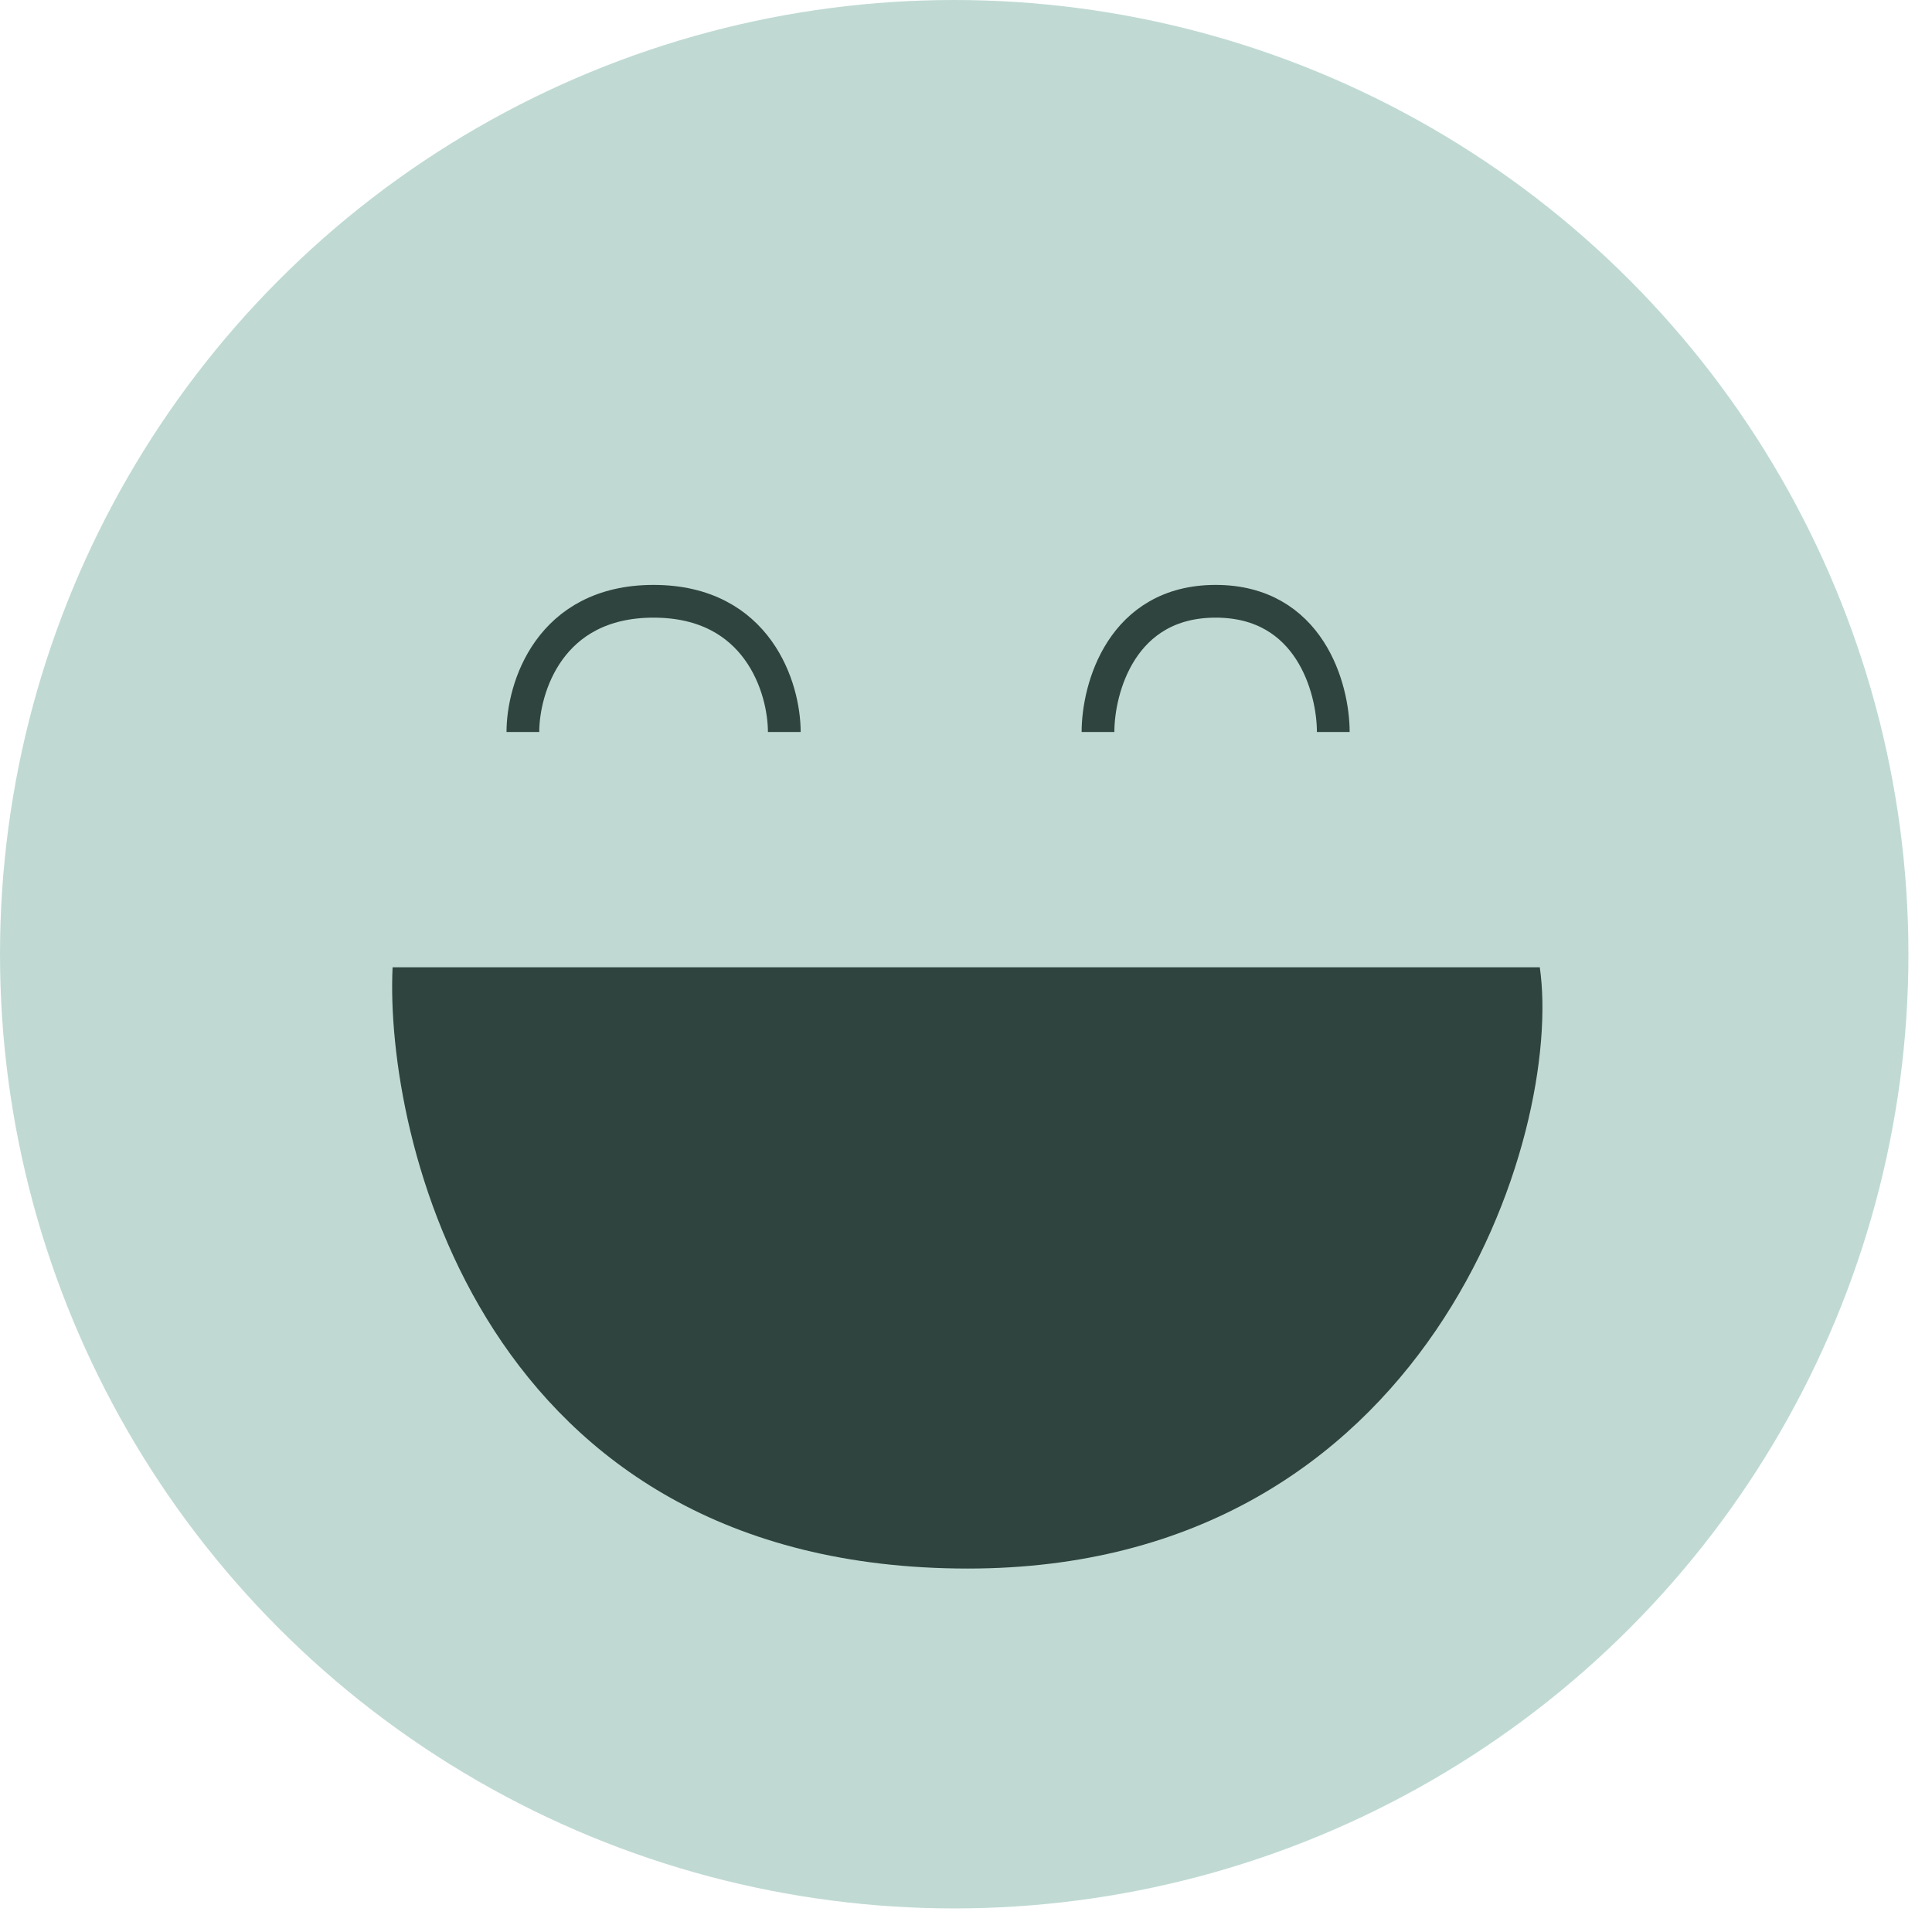 <svg width="59" height="59" viewBox="0 0 59 59" fill="none" xmlns="http://www.w3.org/2000/svg">
<circle cx="29.14" cy="29.14" r="29.14" fill="#C0DAD3"/>
<path d="M29.558 47.901C14.653 47.901 11.746 34.64 11.989 29.539H47.023C47.752 34.64 43.645 47.901 29.558 47.901Z" fill="#2F443E"/>
<path d="M15.968 22.354C15.968 21.023 16.766 18.362 19.959 18.362C23.153 18.362 23.951 21.023 23.951 22.354" stroke="#2F443E"/>
<path d="M33.531 22.354C33.531 21.023 34.25 18.362 37.124 18.362C39.998 18.362 40.716 21.023 40.716 22.354" stroke="#2F443E"/>
</svg>
